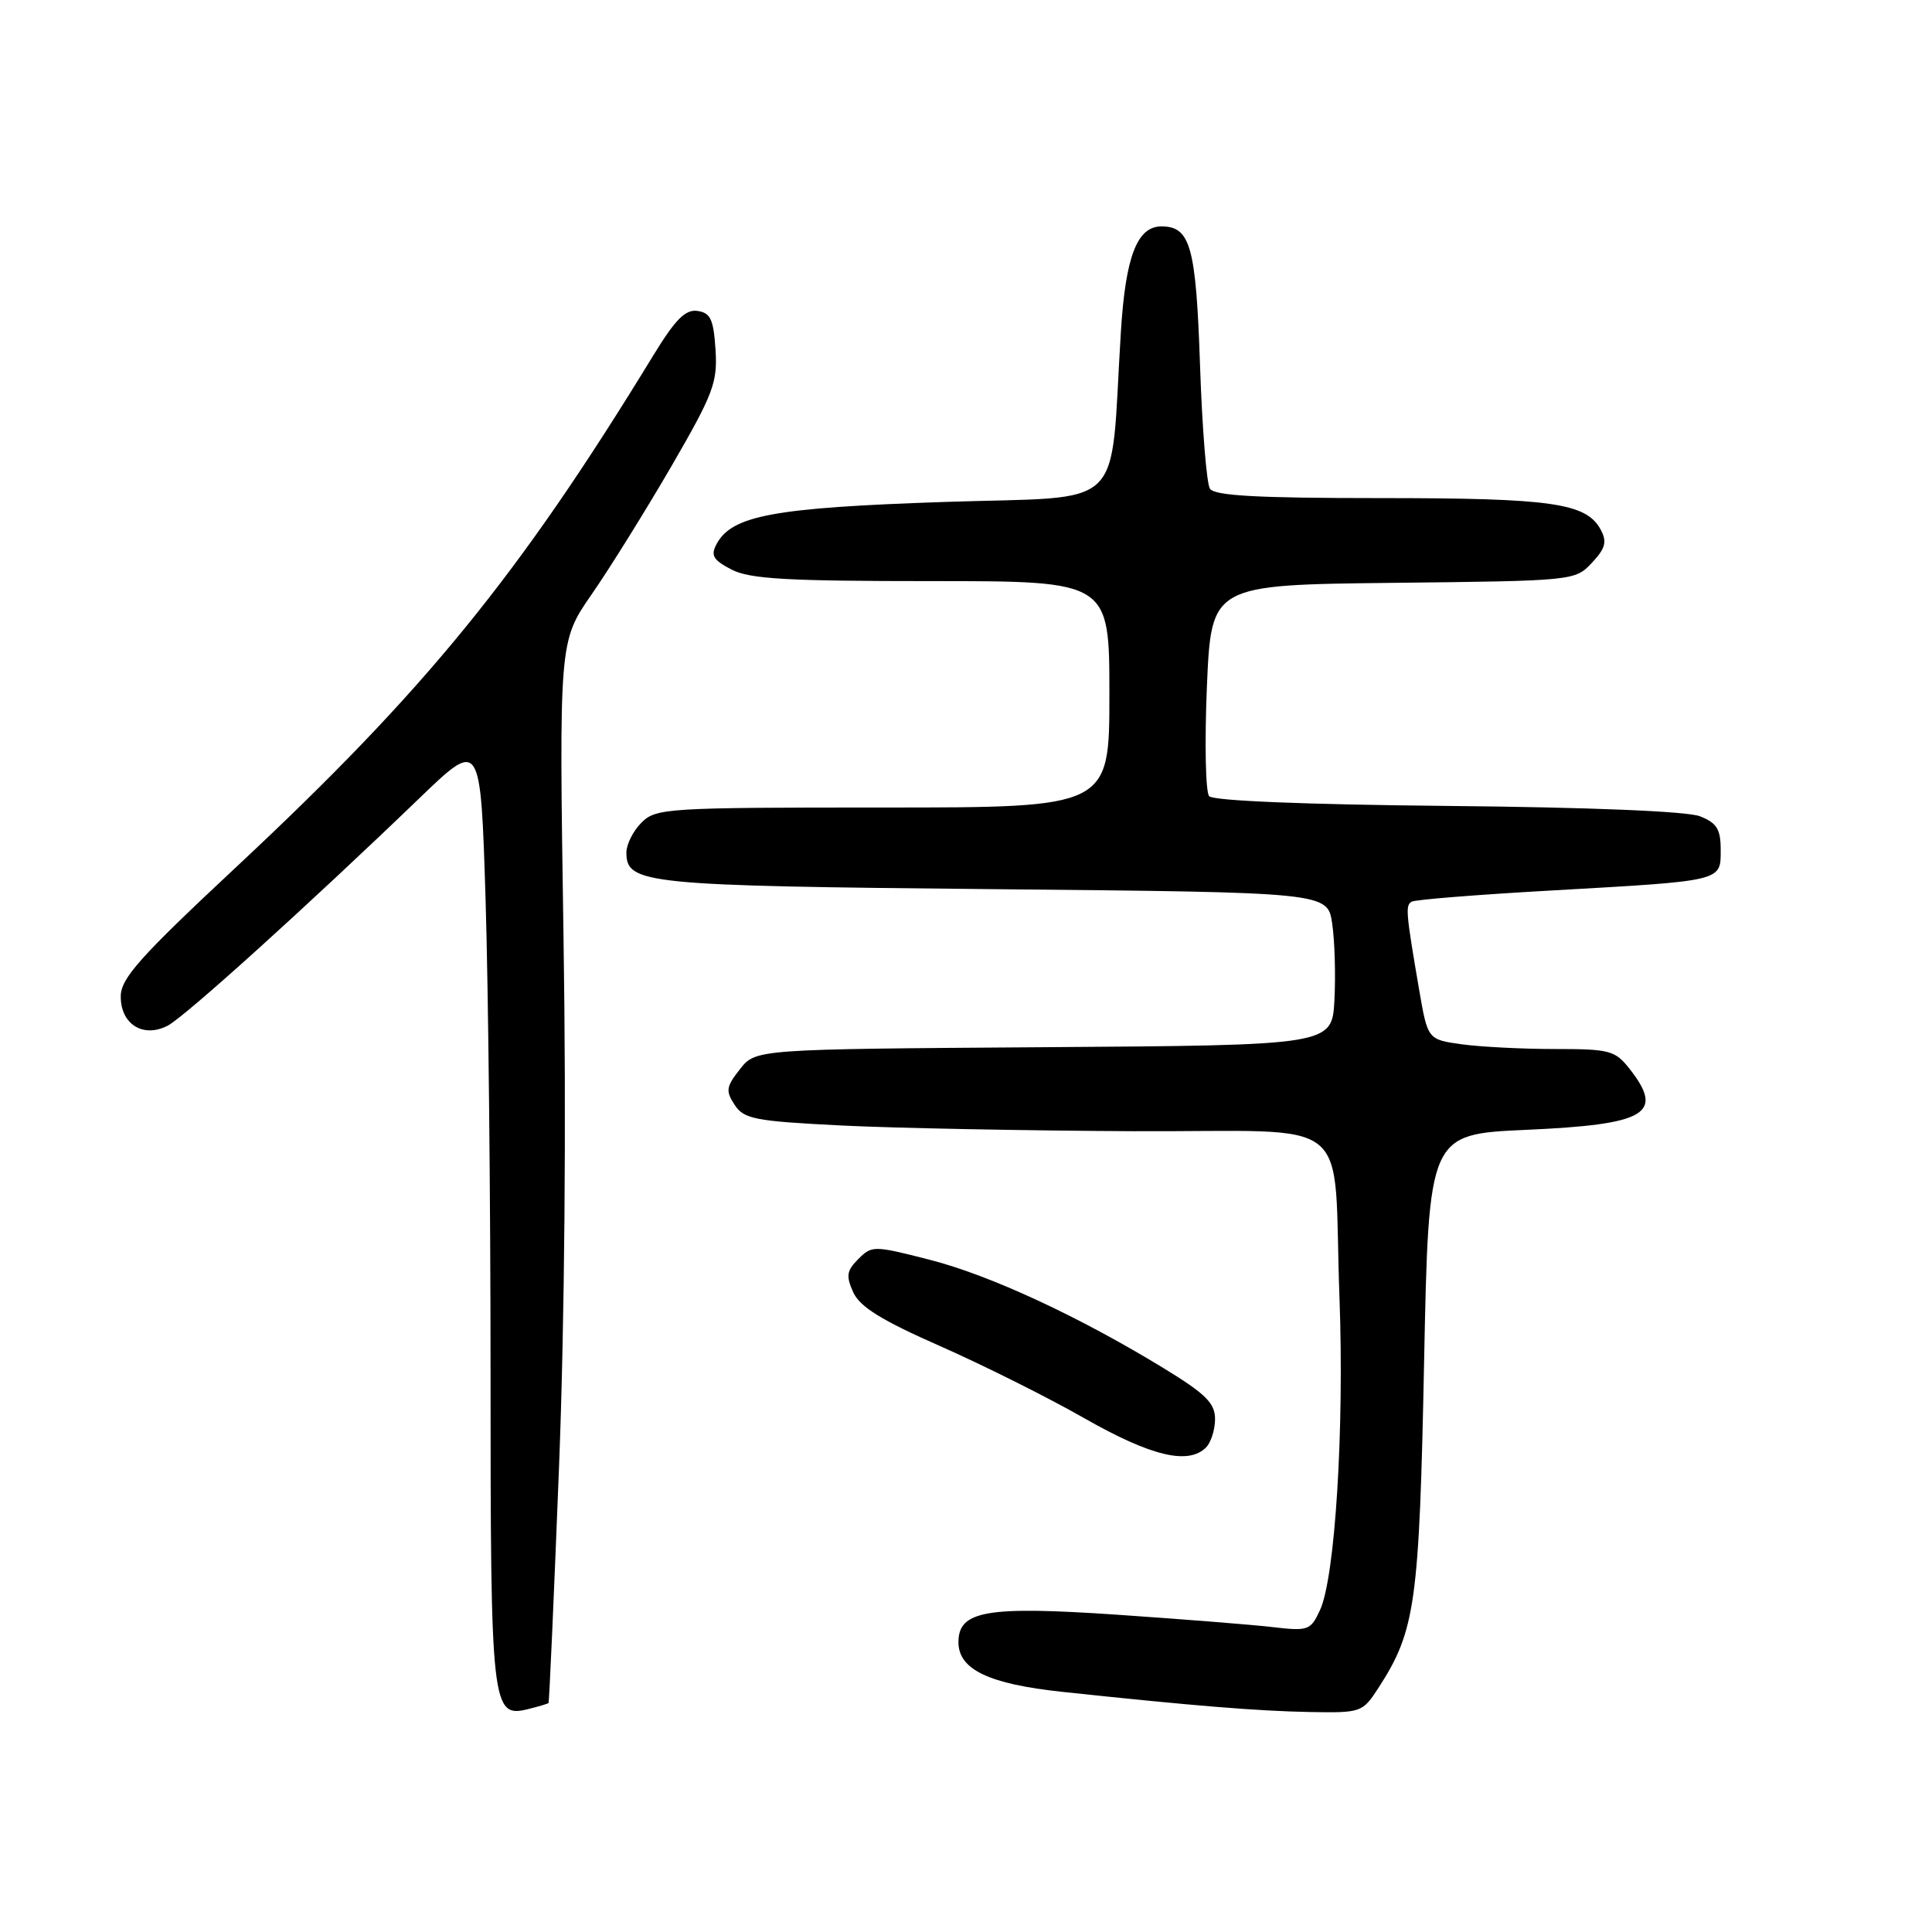 <?xml version="1.0" encoding="UTF-8" standalone="no"?>
<!DOCTYPE svg PUBLIC "-//W3C//DTD SVG 1.1//EN" "http://www.w3.org/Graphics/SVG/1.1/DTD/svg11.dtd" >
<svg xmlns="http://www.w3.org/2000/svg" xmlns:xlink="http://www.w3.org/1999/xlink" version="1.1" viewBox="0 0 256 256">
 <g >
 <path fill="currentColor"
d=" M 72.68 225.66 C 72.78 225.55 73.40 211.53 74.07 194.49 C 74.82 175.29 75.05 148.57 74.67 124.25 C 74.07 85.00 74.07 85.00 78.40 78.75 C 80.79 75.31 85.52 67.70 88.93 61.84 C 94.52 52.19 95.09 50.71 94.81 46.34 C 94.55 42.32 94.15 41.45 92.42 41.20 C 90.81 40.97 89.48 42.32 86.50 47.20 C 68.73 76.30 56.34 91.50 31.35 114.84 C 18.44 126.90 16.00 129.64 16.00 132.06 C 16.00 135.75 19.01 137.59 22.25 135.89 C 24.53 134.69 40.83 119.96 55.59 105.75 C 63.68 97.96 63.68 97.96 64.34 119.14 C 64.70 130.79 65.00 158.93 65.00 181.67 C 65.00 226.43 65.14 227.66 70.00 226.46 C 71.37 226.12 72.58 225.76 72.68 225.66 Z  M 182.66 223.64 C 187.55 216.09 188.06 212.46 188.70 180.47 C 189.31 150.29 189.31 150.29 202.22 149.71 C 218.18 149.00 220.60 147.58 215.93 141.63 C 214.01 139.19 213.29 139.00 206.07 139.00 C 201.78 139.00 196.23 138.72 193.73 138.38 C 189.18 137.75 189.18 137.75 188.04 131.13 C 186.29 120.91 186.21 119.99 187.04 119.48 C 187.46 119.21 195.84 118.54 205.66 117.99 C 228.43 116.70 228.00 116.80 228.00 112.60 C 228.00 109.87 227.49 109.04 225.25 108.16 C 223.55 107.50 210.73 106.97 191.80 106.79 C 172.96 106.61 160.76 106.11 160.22 105.50 C 159.74 104.95 159.61 98.42 159.92 91.00 C 160.50 77.50 160.50 77.50 184.59 77.23 C 208.54 76.97 208.70 76.95 210.93 74.58 C 212.73 72.66 212.96 71.80 212.11 70.20 C 210.21 66.65 205.66 66.00 182.91 66.00 C 166.57 66.00 160.92 65.69 160.32 64.75 C 159.88 64.06 159.29 56.70 159.01 48.40 C 158.48 32.67 157.74 30.00 153.90 30.00 C 150.67 30.00 149.14 33.98 148.52 44.00 C 147.02 68.20 149.62 65.69 125.18 66.51 C 102.53 67.27 96.98 68.30 94.95 72.09 C 94.14 73.60 94.49 74.20 96.93 75.47 C 99.35 76.72 104.24 77.00 123.45 77.00 C 147.00 77.00 147.00 77.00 147.00 92.00 C 147.00 107.00 147.00 107.00 117.00 107.00 C 88.33 107.00 86.91 107.09 85.00 109.00 C 83.90 110.10 83.00 111.88 83.00 112.96 C 83.00 117.14 85.39 117.38 131.71 117.82 C 175.91 118.24 175.91 118.24 176.52 122.37 C 176.86 124.64 176.99 129.20 176.82 132.50 C 176.50 138.50 176.50 138.50 138.31 138.76 C 100.13 139.02 100.13 139.02 98.05 141.67 C 96.21 144.00 96.13 144.56 97.35 146.41 C 98.59 148.29 100.04 148.56 111.62 149.14 C 118.70 149.49 136.07 149.82 150.20 149.89 C 180.11 150.02 176.57 147.15 177.49 172.00 C 178.13 189.35 176.91 209.03 174.91 213.34 C 173.66 216.05 173.36 216.15 168.55 215.59 C 165.77 215.27 156.55 214.54 148.06 213.96 C 130.71 212.78 127.00 213.43 127.00 217.60 C 127.00 221.22 131.02 223.14 140.77 224.18 C 158.10 226.03 166.62 226.72 173.50 226.85 C 180.39 226.97 180.53 226.92 182.66 223.64 Z  M 159.80 191.80 C 160.46 191.14 161.00 189.44 161.00 188.03 C 161.00 185.93 159.76 184.70 154.25 181.33 C 142.98 174.44 131.17 168.96 123.17 166.92 C 115.79 165.03 115.53 165.03 113.74 166.82 C 112.18 168.37 112.08 169.07 113.06 171.24 C 113.94 173.17 116.83 174.96 124.58 178.37 C 130.27 180.88 138.88 185.18 143.71 187.94 C 152.53 192.96 157.46 194.14 159.80 191.80 Z "/>
</g>
</svg>